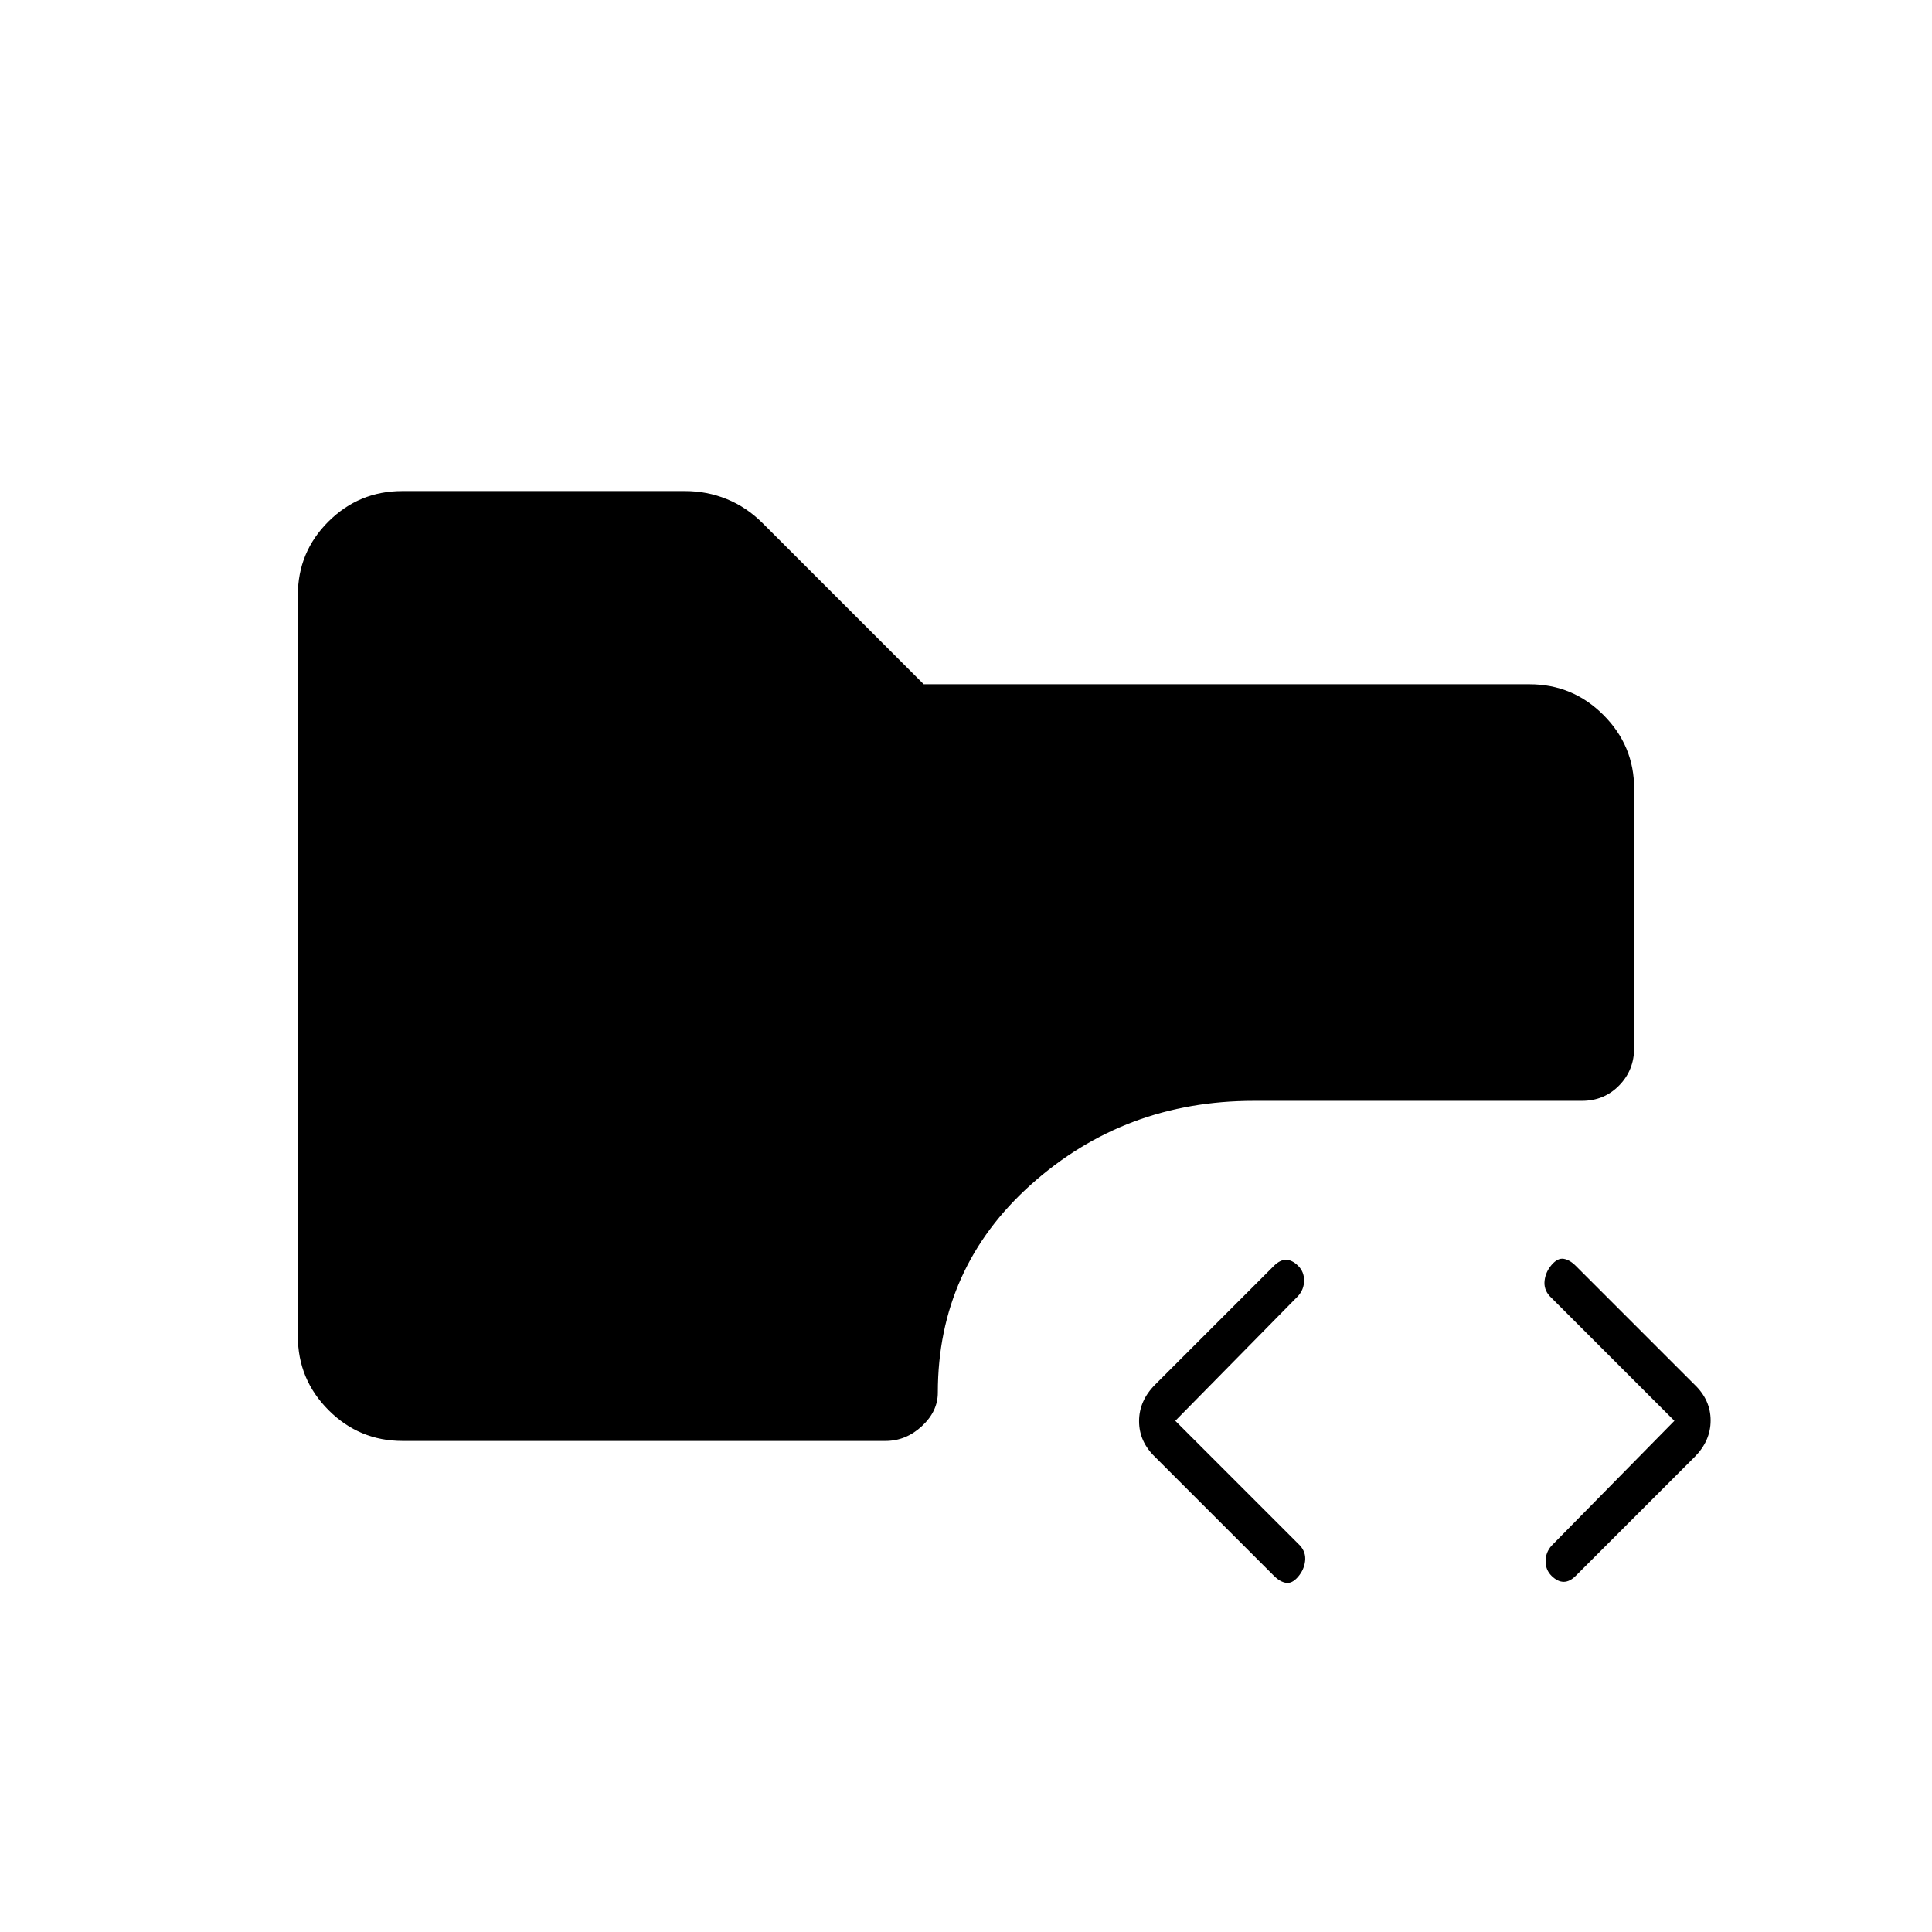 <svg xmlns="http://www.w3.org/2000/svg" height="20" viewBox="0 -960 960 960" width="20"><path d="M645-176.5q-3 3.5-6 3t-6-3.5l-59-59q-8-7.64-8-17.82t8-18.18l59-59q3-3 6-3t6 2.93q3 2.93 3 7.32 0 4.39-3 7.75l-61 62 62 62q3 3.36 2.5 7.68t-3.5 7.82Zm126-.43q-3-2.93-3-7.32 0-4.39 3-7.75l61-62-62-62q-3-3.36-2.5-7.68t3.5-7.82q3-3.5 6-3t6 3.5l59 59q8 7.64 8 17.82T842-236l-59 59q-3 3-6 3t-6-2.93ZM200-244q-21.45 0-36.73-15.29Q148-274.57 148-296.04v-368.24q0-21.47 15.22-36.6Q178.44-716 199.82-716h140.64q10.87 0 20.7 4 9.84 4 17.84 12l80 80h301q21.45 0 36.72 15.25Q812-589.5 812-568.09v128.81q0 11.03-7.47 18.65Q797.05-413 786-413H623q-64.17 0-110.58 41.5Q466-330 466-268q0 9.3-7.92 16.65Q450.15-244 440-244H200Z"/></svg>